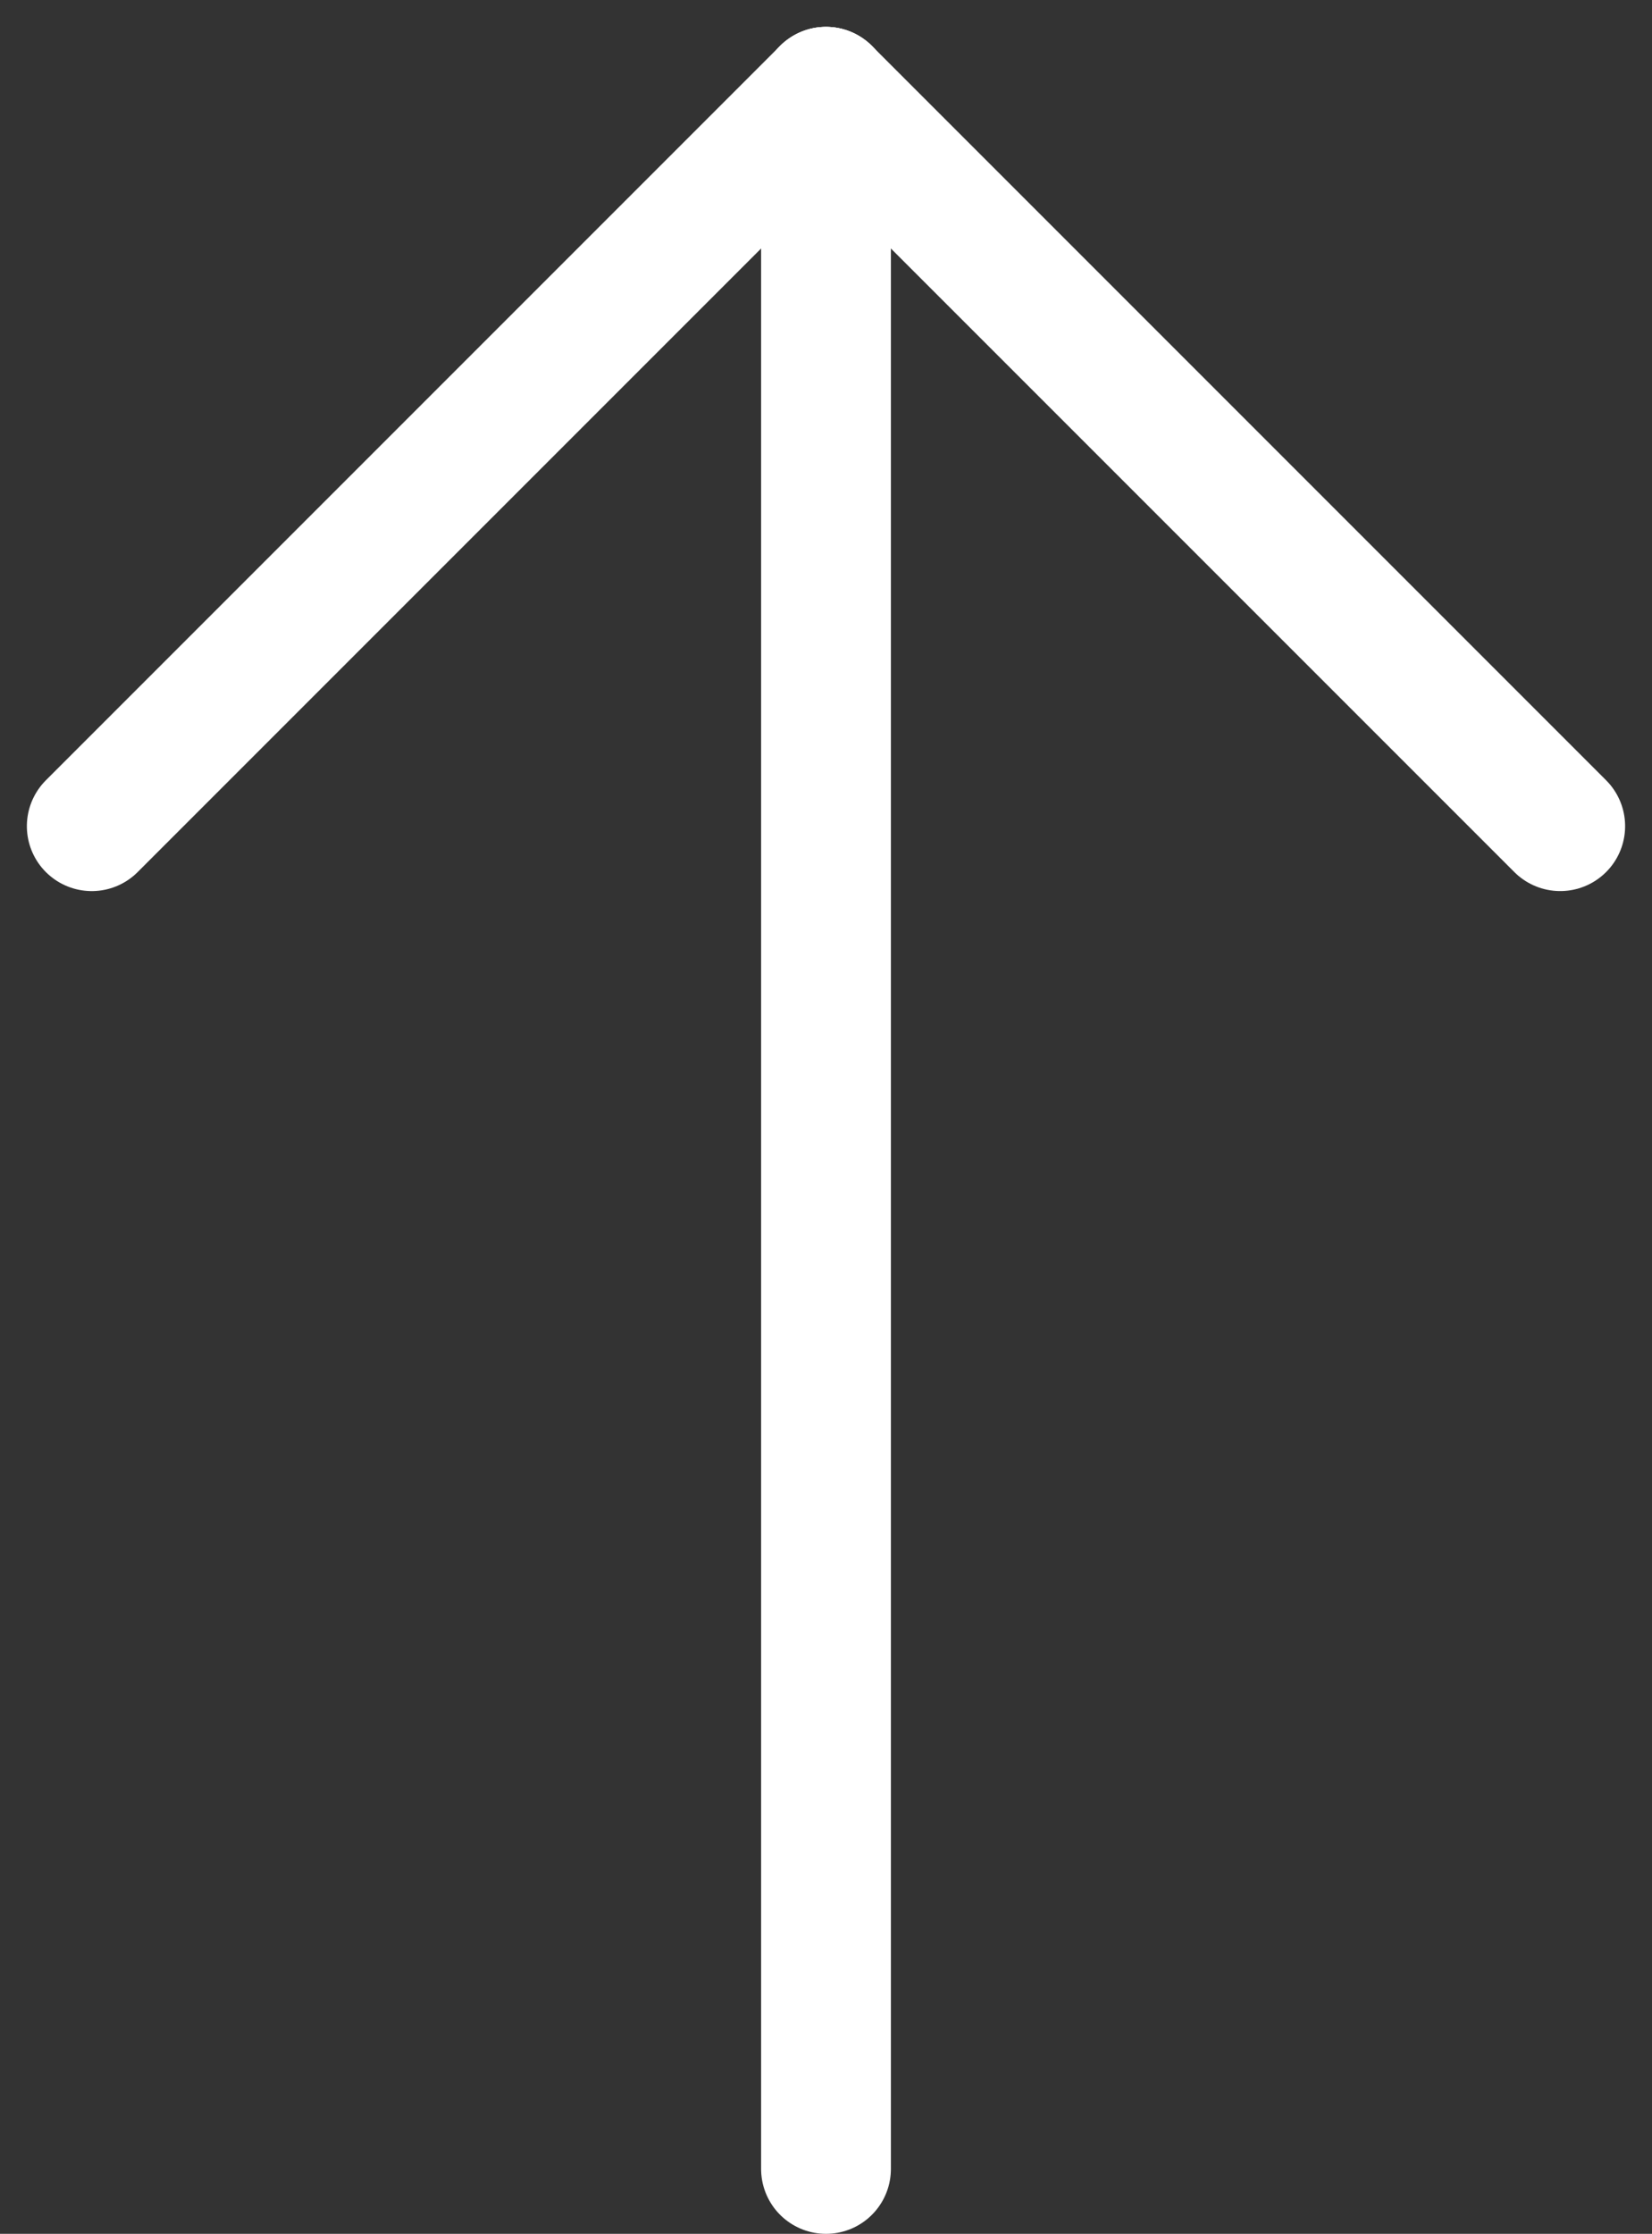 <svg xmlns="http://www.w3.org/2000/svg" width="38.184" height="51.621" viewBox="0 0 38.184 51.621">
  <rect x="0" y="0" width="38.184" height="51.621" fill="#333333" stroke="none"/>
  <g id="arrow-line" transform="translate(2.121 2.121)">
    <line id="line-three" x1="24" transform="translate(16.971 0) rotate(45)" fill="none" stroke="#fff" stroke-linecap="round" stroke-width="3"/>
    <path id="line-two" d="M48,0H0" transform="translate(16.971 48) rotate(-90)" fill="none" stroke="#fff" stroke-linecap="round" stroke-width="3"/>
    <line id="line-one" x1="24" transform="translate(0 16.971) rotate(-45)" fill="none" stroke="#fff" stroke-linecap="round" stroke-width="3"/>
  </g>
</svg>
